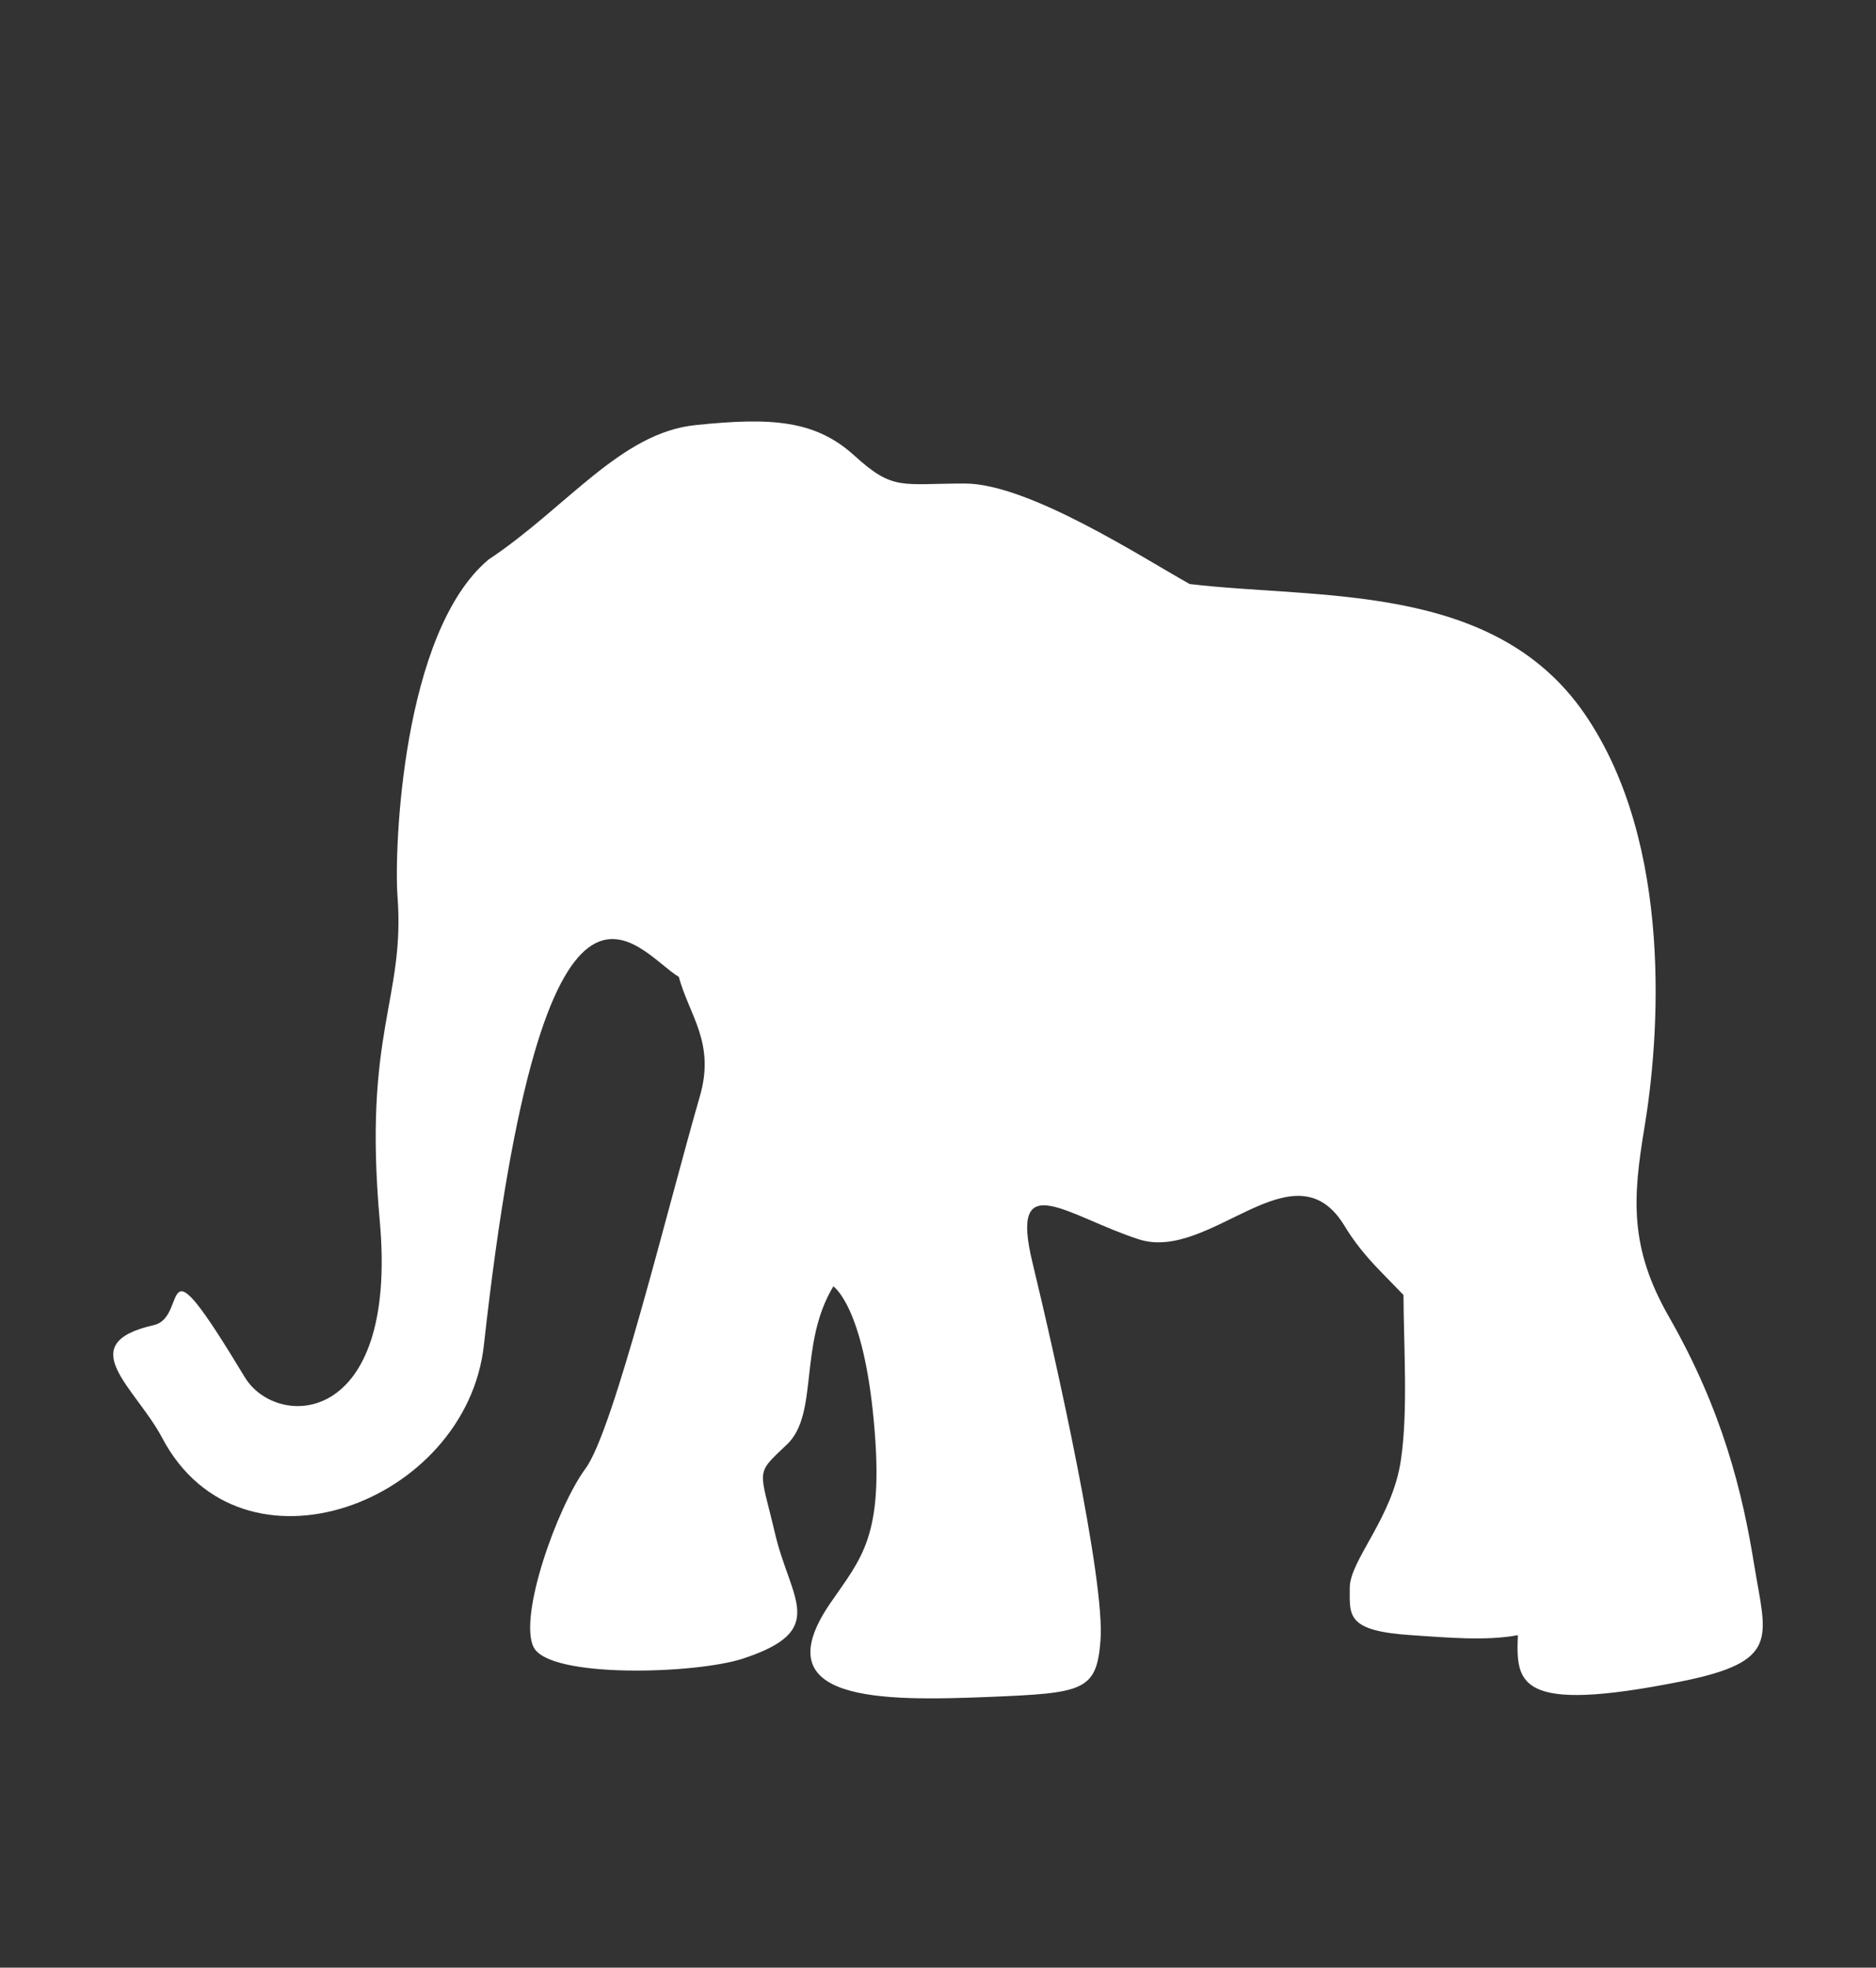<?xml version="1.0" standalone="no"?>
<!DOCTYPE svg PUBLIC "-//W3C//DTD SVG 1.1//EN" "http://www.w3.org/Graphics/SVG/1.1/DTD/svg11.dtd">
<!--Generator: Xara Designer (www.xara.com), SVG filter version: 6.3.0.31-->
<svg fill="none" fill-rule="evenodd" stroke="black" stroke-width="0.501" stroke-linejoin="bevel" stroke-miterlimit="10" font-family="Times New Roman" font-size="16" style="font-variant-ligatures:none" xmlns:xlink="http://www.w3.org/1999/xlink" xmlns="http://www.w3.org/2000/svg" version="1.1" overflow="visible" width="237.462pt" height="249.007pt" viewBox="2675.82 -2361.62 237.462 249.007">
 <rect x="2675.82" y="-2361.62" width="237.462" height="249.007" fill="#333333" stroke="none"/>
 <defs>
	</defs>
 <g id="Layer 1" transform="scale(1 -1)">
  <g id="Group" stroke-linejoin="miter" stroke="none">
   <path d="M 2897.87,2163.54 C 2896.39,2172.76 2893.86,2183.11 2887.09,2194.95 C 2882,2203.81 2882.51,2210.12 2883.98,2218.98 C 2885.79,2229.81 2887.84,2254.73 2876.34,2271.37 C 2864.82,2287.99 2842.88,2285.76 2826.41,2287.71 C 2820.35,2291.09 2806.01,2300.43 2797.94,2300.43 C 2789.9,2300.43 2788.91,2299.47 2783.97,2303.96 C 2779.03,2308.46 2773.45,2308.82 2763.91,2307.83 C 2754.36,2306.88 2747.56,2297.38 2737.66,2290.81 C 2726.67,2281.59 2725.71,2254.01 2726.13,2248.27 C 2727.14,2235.11 2721.73,2231.12 2723.89,2207.11 C 2726.26,2180.87 2710.8,2180.68 2706.79,2187.36 C 2695.41,2206.22 2699.86,2194.98 2695.3,2193.93 C 2684.87,2191.57 2692.97,2186.04 2696.34,2179.67 C 2706.35,2160.69 2734.85,2171.38 2737.07,2191.39 C 2744.7,2260.18 2756.42,2241.15 2761.74,2238 C 2763.08,2233.08 2766.38,2229.65 2764.4,2222.86 C 2760.28,2208.61 2753.51,2180.62 2749.93,2175.77 C 2746.34,2170.9 2741.43,2157.08 2743.36,2153.18 C 2745.33,2149.18 2763.91,2149.77 2769.85,2151.72 C 2780.78,2155.3 2775.91,2159.12 2773.93,2167.52 C 2771.97,2175.9 2771.32,2174.92 2775.42,2178.81 C 2779.51,2182.67 2776.85,2191.43 2781.3,2198.83 C 2781.3,2198.83 2785.09,2196.41 2786.43,2181.72 C 2787.79,2167.08 2784.84,2164.48 2780.86,2158.65 C 2772.4,2146.21 2787.39,2146.33 2800.93,2146.87 C 2812.93,2147.36 2814.63,2147.59 2815.12,2154.02 C 2815.72,2161.66 2809.47,2189.6 2806.5,2201.88 C 2803.53,2214.12 2810.95,2207.7 2819.98,2204.78 C 2829.03,2201.88 2839.56,2217.03 2845.99,2206.52 C 2847.09,2204.67 2848.56,2202.8 2850.42,2200.88 L 2853.47,2197.74 C 2853.5,2191.25 2854.06,2183.05 2853.15,2176.89 C 2852.08,2169.48 2846.67,2164.2 2846.67,2160.66 C 2846.67,2157.14 2846.21,2155.21 2854.61,2154.68 C 2858.82,2154.4 2863.92,2153.93 2867.95,2154.69 C 2867.71,2148.6 2867.87,2144.7 2888.55,2148.82 C 2901.28,2151.36 2899.37,2154.34 2897.87,2163.54 Z" fill="#ffffff" stroke-width="2.692" marker-start="none" marker-end="none"/>
   <path d="M 2675.82,2361.62 L 2675.82,2112.61 L 2913.28,2112.61 L 2913.28,2361.62 L 2675.82,2361.62 Z" stroke-width="0.494" stroke-linecap="round" marker-start="none" marker-end="none"/>
  </g>
 </g>
</svg>
